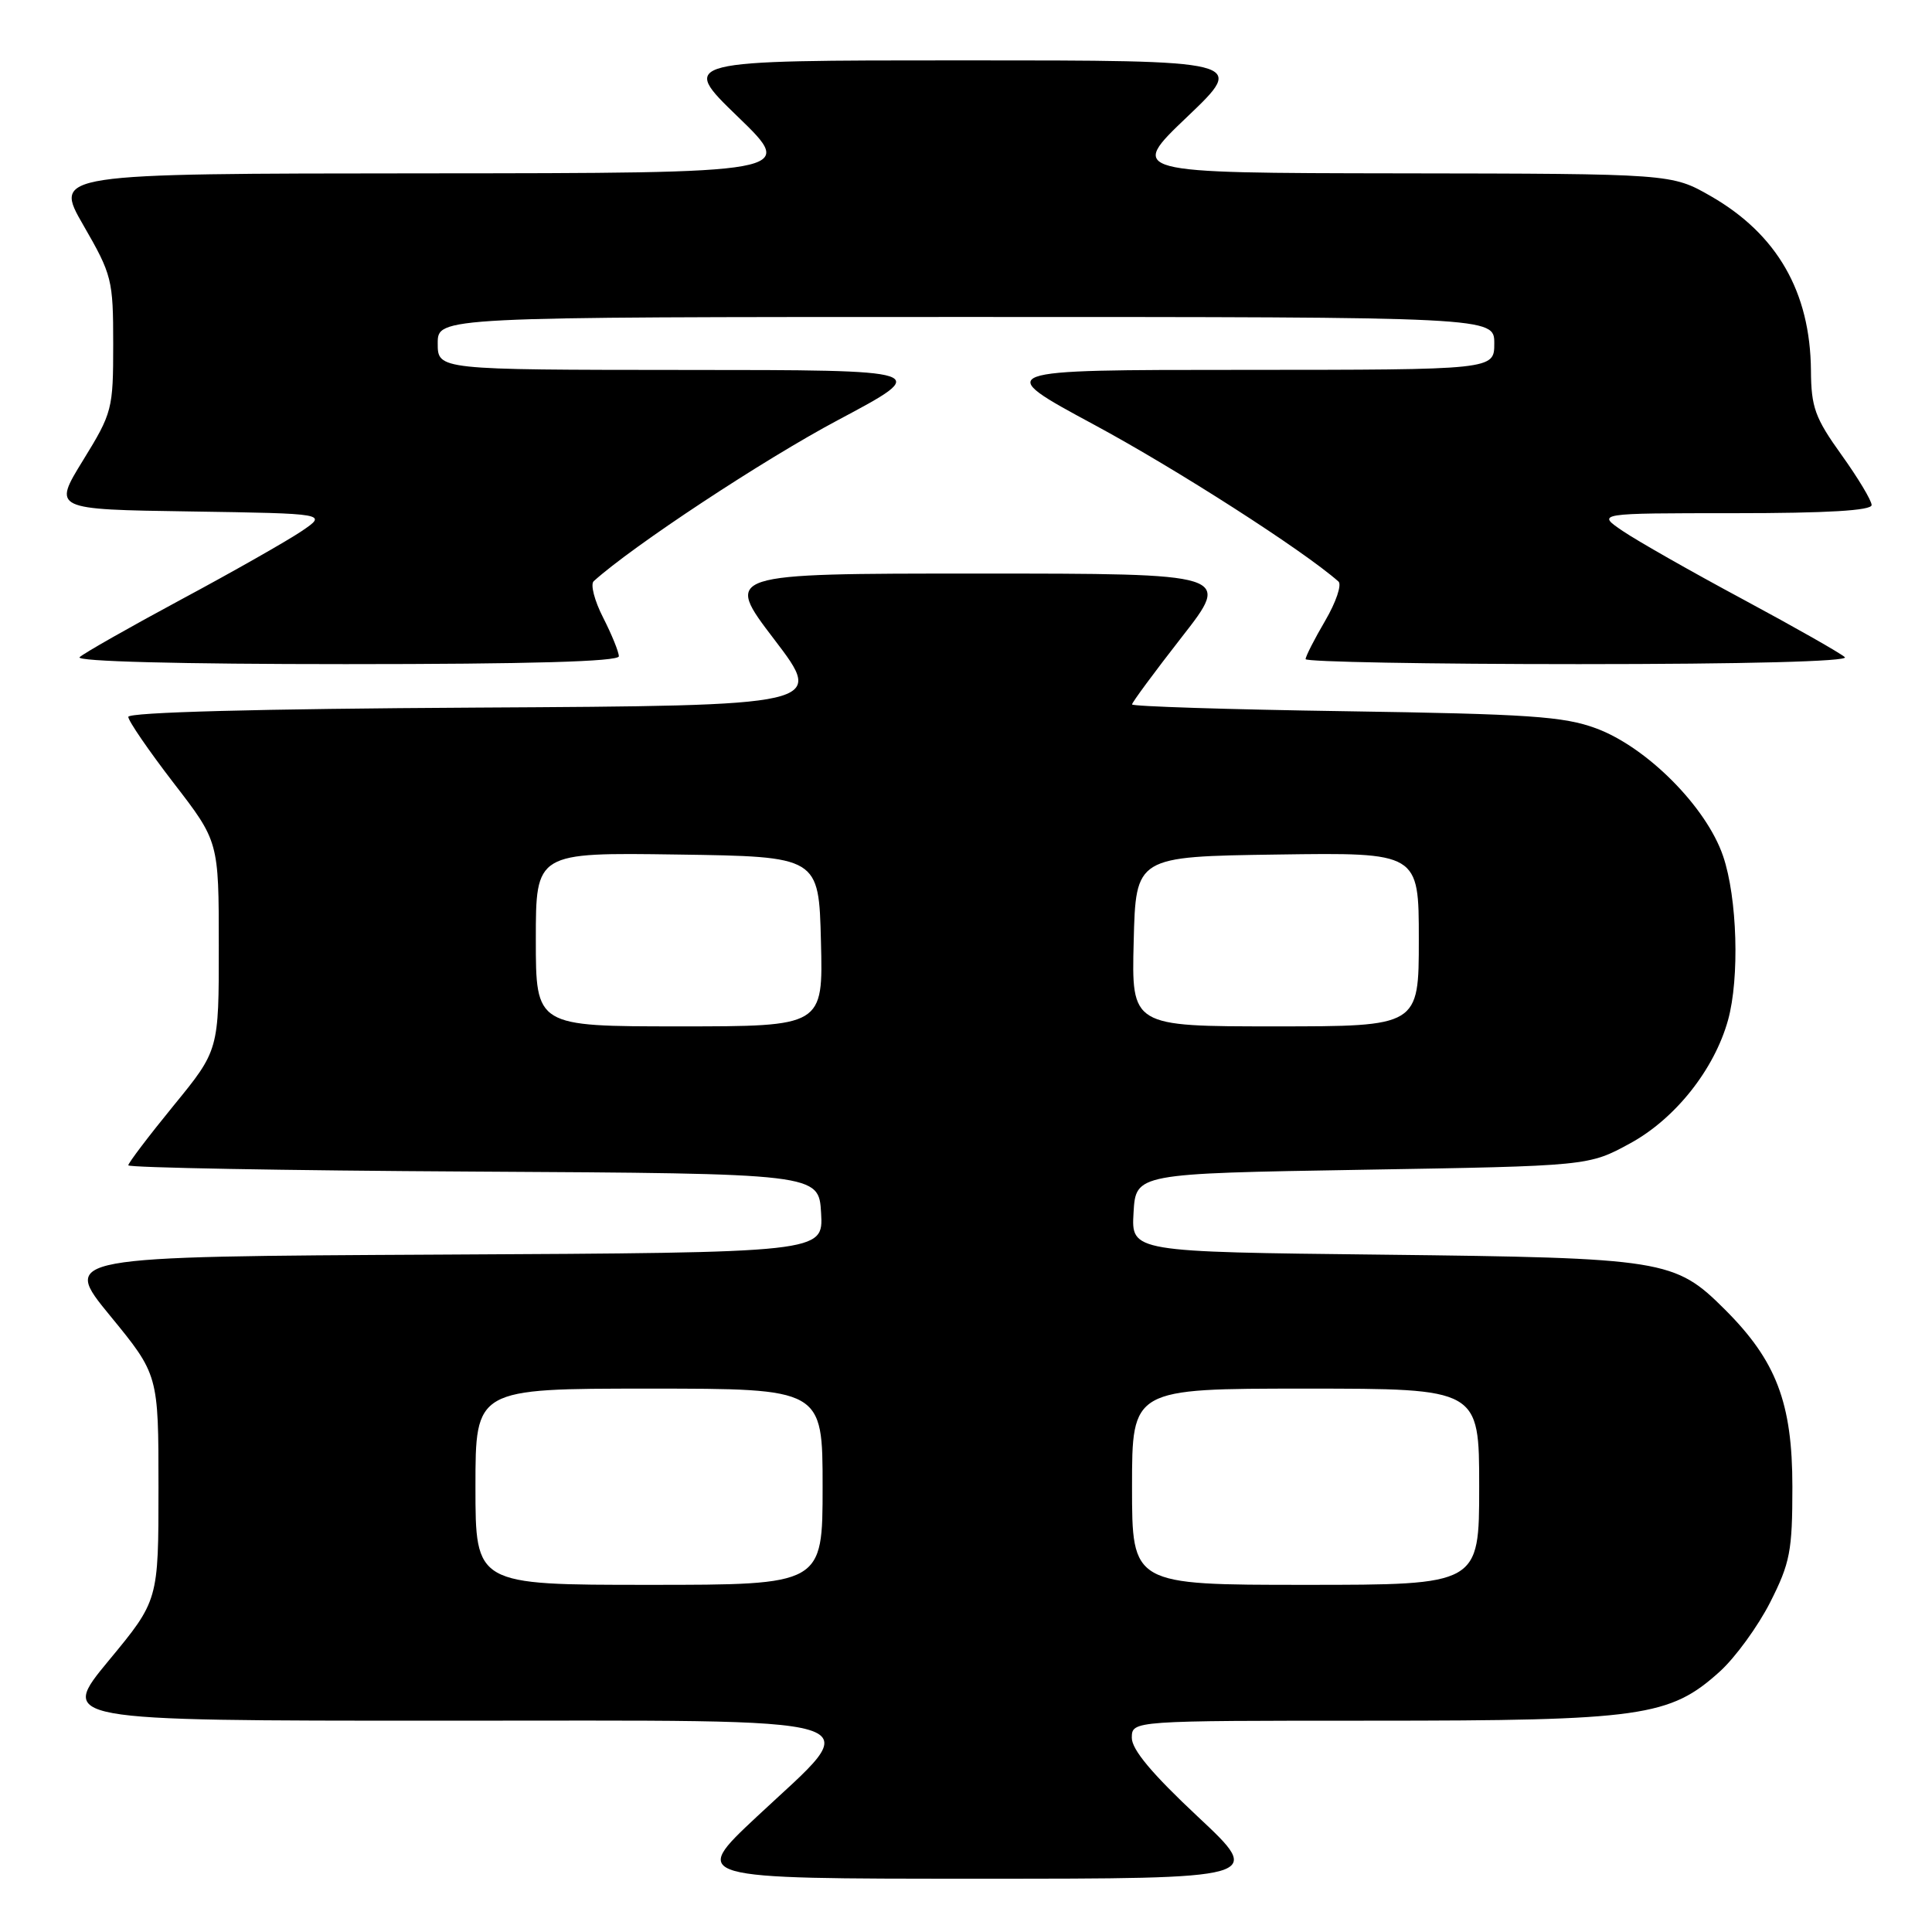<?xml version="1.0" encoding="UTF-8" standalone="no"?>
<!DOCTYPE svg PUBLIC "-//W3C//DTD SVG 1.1//EN" "http://www.w3.org/Graphics/SVG/1.1/DTD/svg11.dtd" >
<svg xmlns="http://www.w3.org/2000/svg" xmlns:xlink="http://www.w3.org/1999/xlink" version="1.1" viewBox="0 0 256 256">
 <g >
 <path fill="currentColor"
d=" M 158.72 240.72 C 152.63 235.02 149.95 231.81 149.97 230.25 C 150.00 228.00 150.00 228.00 181.82 228.00 C 217.53 228.00 221.26 227.47 227.87 221.50 C 229.93 219.64 232.94 215.50 234.56 212.31 C 237.20 207.09 237.50 205.53 237.50 197.00 C 237.50 185.89 235.37 180.31 228.55 173.51 C 221.91 166.89 220.57 166.68 183.20 166.25 C 149.90 165.88 149.90 165.88 150.20 160.69 C 150.50 155.50 150.50 155.50 180.50 155.00 C 210.50 154.50 210.50 154.50 216.00 151.50 C 221.97 148.25 227.15 141.72 228.97 135.18 C 230.52 129.60 230.20 118.95 228.32 113.44 C 226.11 106.93 218.21 98.99 211.49 96.51 C 207.20 94.92 202.53 94.61 178.25 94.24 C 162.71 94.01 150.00 93.60 150.00 93.34 C 150.00 93.08 152.96 89.07 156.58 84.43 C 163.17 76.00 163.17 76.00 129.55 76.00 C 95.93 76.00 95.93 76.00 102.61 84.75 C 109.28 93.50 109.28 93.50 63.14 93.76 C 34.24 93.92 17.00 94.38 17.00 94.99 C 17.00 95.52 19.70 99.45 22.99 103.73 C 28.99 111.50 28.99 111.50 28.99 125.33 C 29.00 139.16 29.00 139.16 23.00 146.50 C 19.70 150.54 17.00 154.10 17.00 154.41 C 17.00 154.72 37.59 155.10 62.75 155.24 C 108.50 155.50 108.50 155.50 108.80 160.74 C 109.10 165.98 109.10 165.98 58.63 166.24 C 8.16 166.50 8.16 166.50 14.58 174.33 C 21.00 182.16 21.00 182.16 21.00 197.11 C 21.00 212.07 21.00 212.07 14.41 220.03 C 7.82 228.00 7.82 228.00 58.41 228.00 C 118.09 228.00 114.91 227.03 100.28 240.72 C 91.50 248.94 91.50 248.94 129.50 248.94 C 167.50 248.94 167.50 248.94 158.72 240.72 Z  M 82.00 86.96 C 82.00 86.39 81.06 84.08 79.92 81.84 C 78.77 79.60 78.21 77.42 78.67 77.01 C 83.85 72.33 101.18 60.90 111.06 55.65 C 123.50 49.03 123.50 49.03 90.75 49.02 C 58.00 49.00 58.00 49.00 58.00 45.50 C 58.00 42.00 58.00 42.00 128.00 42.00 C 198.00 42.00 198.00 42.00 198.00 45.50 C 198.00 49.00 198.00 49.00 164.75 49.01 C 131.50 49.01 131.50 49.01 145.00 56.29 C 155.86 62.14 172.67 72.92 177.35 77.05 C 177.82 77.46 177.03 79.80 175.60 82.24 C 174.17 84.68 173.00 86.97 173.00 87.34 C 173.00 87.70 189.29 88.00 209.20 88.00 C 231.22 88.00 245.03 87.64 244.45 87.08 C 243.93 86.58 237.88 83.14 231.00 79.44 C 224.12 75.75 216.93 71.66 215.02 70.36 C 211.54 68.00 211.54 68.00 229.77 68.00 C 242.12 68.00 248.00 67.65 248.00 66.92 C 248.00 66.33 246.20 63.33 244.00 60.26 C 240.50 55.38 239.99 53.97 239.96 49.09 C 239.87 38.68 235.48 31.04 226.69 25.99 C 221.50 23.02 221.50 23.02 185.50 22.97 C 149.50 22.92 149.50 22.92 157.33 15.46 C 165.15 8.00 165.15 8.00 127.60 8.00 C 90.04 8.00 90.04 8.00 97.77 15.47 C 105.50 22.94 105.50 22.94 56.30 22.97 C 7.10 23.00 7.10 23.00 11.05 29.85 C 14.84 36.42 15.00 37.06 15.00 45.60 C 15.00 54.23 14.88 54.70 11.00 61.00 C 7.00 67.50 7.00 67.50 25.20 67.77 C 43.40 68.05 43.40 68.05 39.95 70.39 C 38.05 71.67 30.88 75.75 24.00 79.44 C 17.12 83.14 11.07 86.58 10.55 87.08 C 9.97 87.64 23.78 88.00 45.80 88.00 C 70.19 88.00 82.00 87.66 82.00 86.96 Z  M 63.00 197.00 C 63.00 184.00 63.00 184.00 86.00 184.00 C 109.00 184.00 109.00 184.00 109.00 197.00 C 109.00 210.00 109.00 210.00 86.00 210.00 C 63.00 210.00 63.00 210.00 63.00 197.00 Z  M 150.00 197.00 C 150.00 184.00 150.00 184.00 173.00 184.00 C 196.00 184.00 196.00 184.00 196.00 197.00 C 196.00 210.00 196.00 210.00 173.00 210.00 C 150.00 210.00 150.00 210.00 150.00 197.00 Z  M 71.00 124.48 C 71.00 112.96 71.00 112.96 89.75 113.23 C 108.50 113.50 108.50 113.50 108.78 124.75 C 109.07 136.00 109.07 136.00 90.03 136.00 C 71.00 136.00 71.00 136.00 71.00 124.48 Z  M 150.22 124.75 C 150.50 113.50 150.50 113.50 169.25 113.23 C 188.00 112.96 188.00 112.96 188.00 124.48 C 188.00 136.00 188.00 136.00 168.97 136.00 C 149.93 136.00 149.93 136.00 150.22 124.75 Z "/>
</g>
</svg>